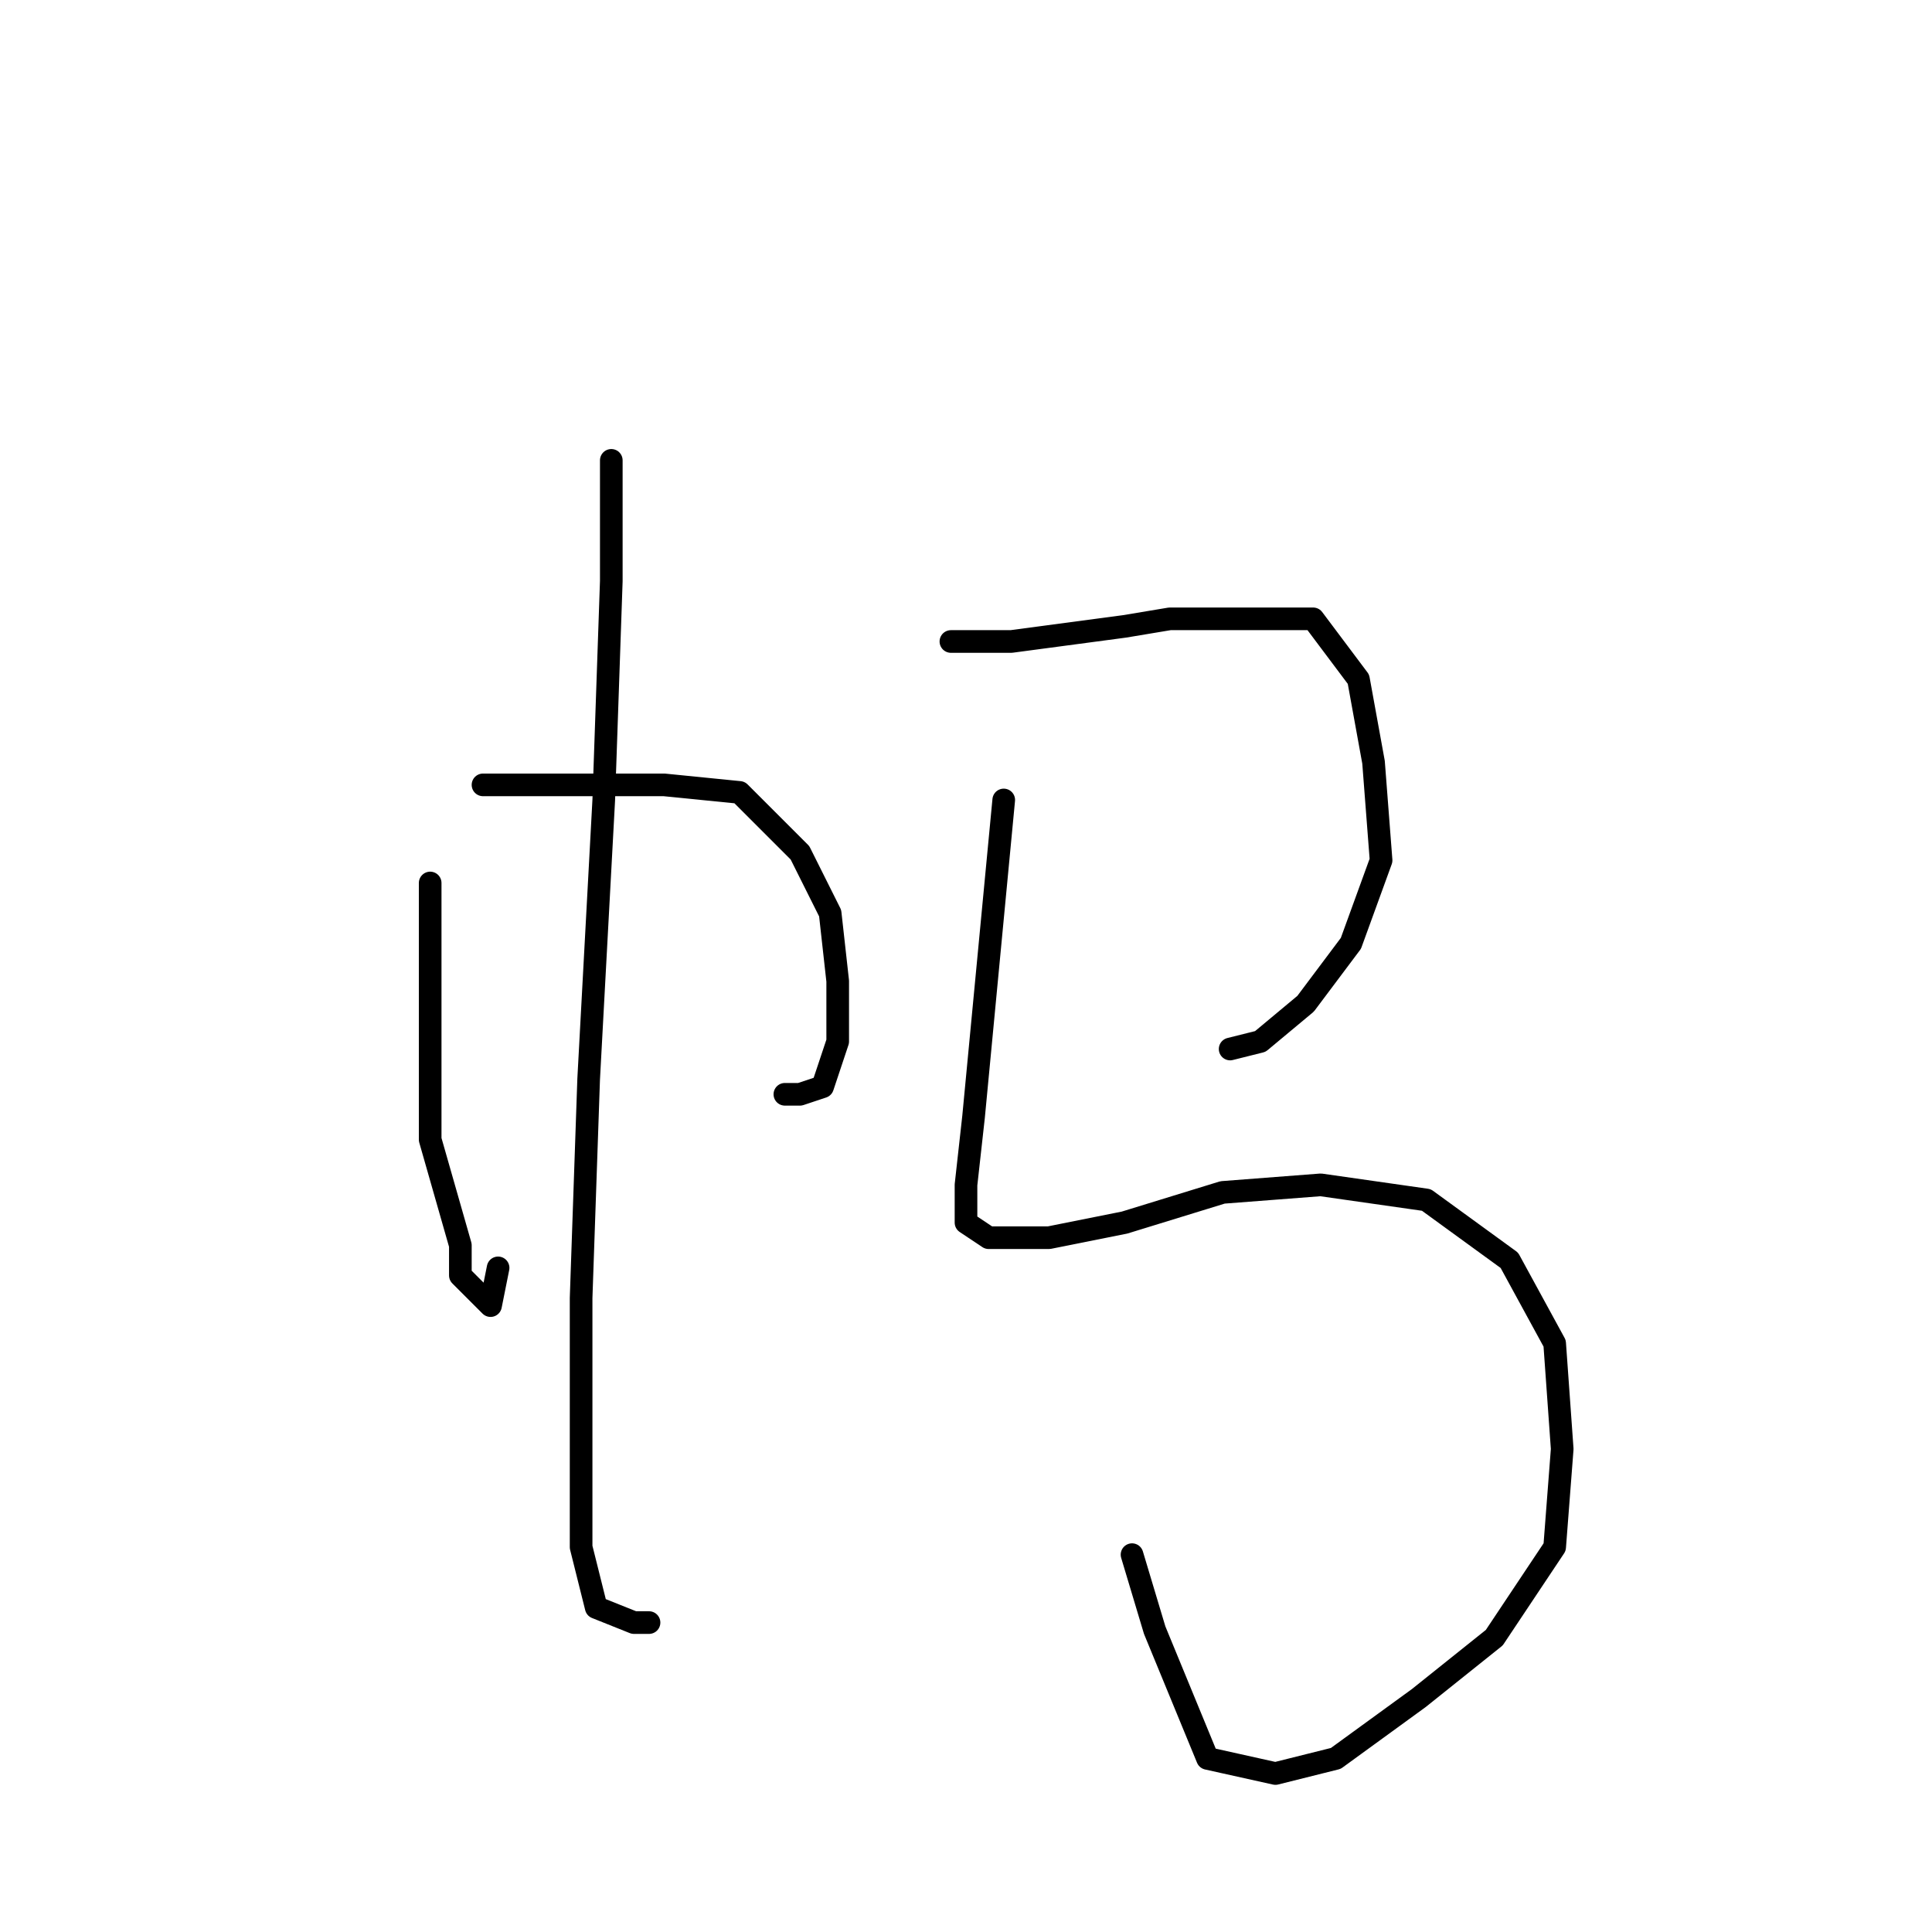 <?xml version="1.0" standalone="no"?>
    <svg width="256" height="256" xmlns="http://www.w3.org/2000/svg" version="1.1">
    <polyline stroke="black" stroke-width="3" stroke-linecap="round" fill="transparent" stroke-linejoin="round" points="57 117 57 134 57 151 61 165 61 169 65 173 66 168 66 168 " />
        <polyline stroke="black" stroke-width="3" stroke-linecap="round" fill="transparent" stroke-linejoin="round" points="64 104 76 104 88 104 98 105 106 113 110 121 111 130 111 138 109 144 106 145 104 145 104 145 " />
        <polyline stroke="black" stroke-width="3" stroke-linecap="round" fill="transparent" stroke-linejoin="round" points="81 61 81 69 81 77 80 106 78 143 77 172 77 193 77 205 79 213 84 215 86 215 86 215 " />
        <polyline stroke="black" stroke-width="3" stroke-linecap="round" fill="transparent" stroke-linejoin="round" points="126 85 130 85 134 85 149 83 155 82 165 82 174 82 180 90 182 101 183 114 179 125 173 133 167 138 163 139 163 139 " />
        <polyline stroke="black" stroke-width="3" stroke-linecap="round" fill="transparent" stroke-linejoin="round" points="133 106 131 127 129 148 128 157 128 161 128 162 131 164 139 164 149 162 162 158 175 157 189 159 200 167 206 178 207 192 206 205 198 217 188 225 177 233 169 235 160 233 153 216 150 206 150 206 " />
        </svg>